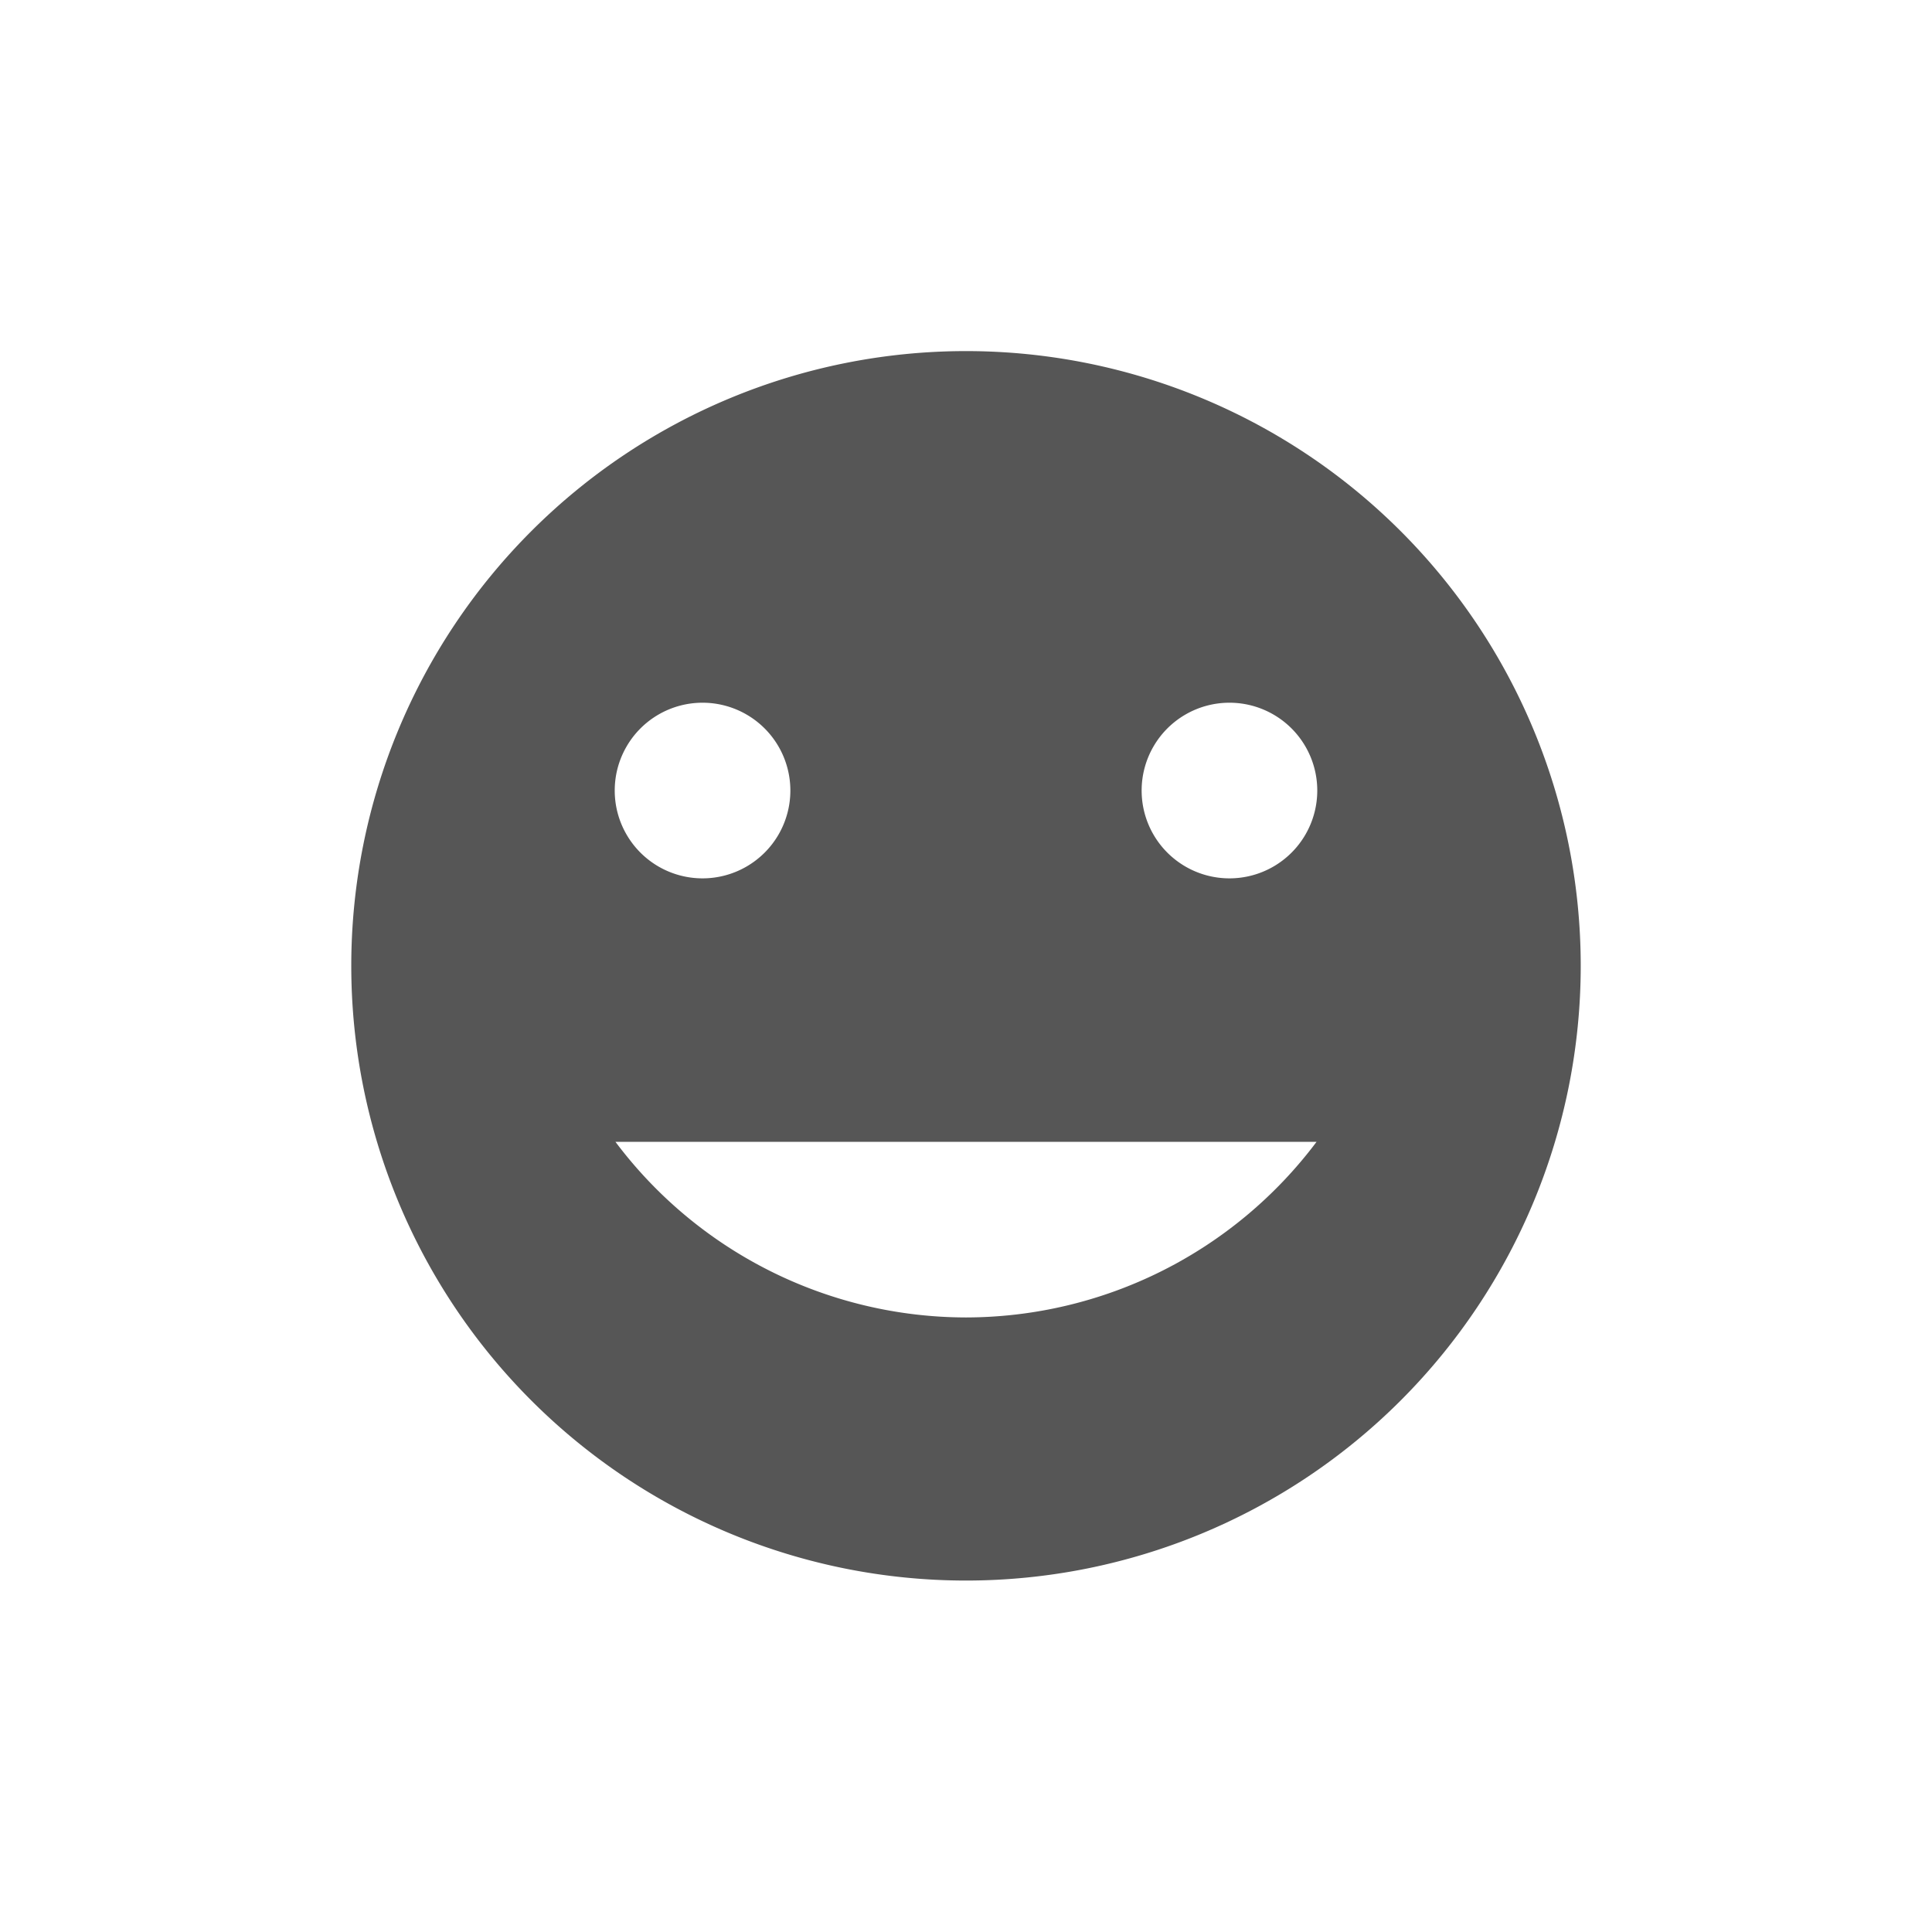 <svg xmlns="http://www.w3.org/2000/svg" width="22" height="22"><defs><style id="current-color-scheme" type="text/css"></style></defs><path d="M11 3.998a7 7 0 1 0 0 14 7 7 0 0 0 0-14zM8 8.002a1 1 0 1 1 0 2 1 1 0 0 1 0-2zm6 0a1 1 0 1 1 0 2 1 1 0 0 1 0-2zm-6.992 5h7.984a5 5 0 0 1-3.992 2 4.999 4.999 0 0 1-3.992-2z" fill="currentColor" color="#565656"/></svg>